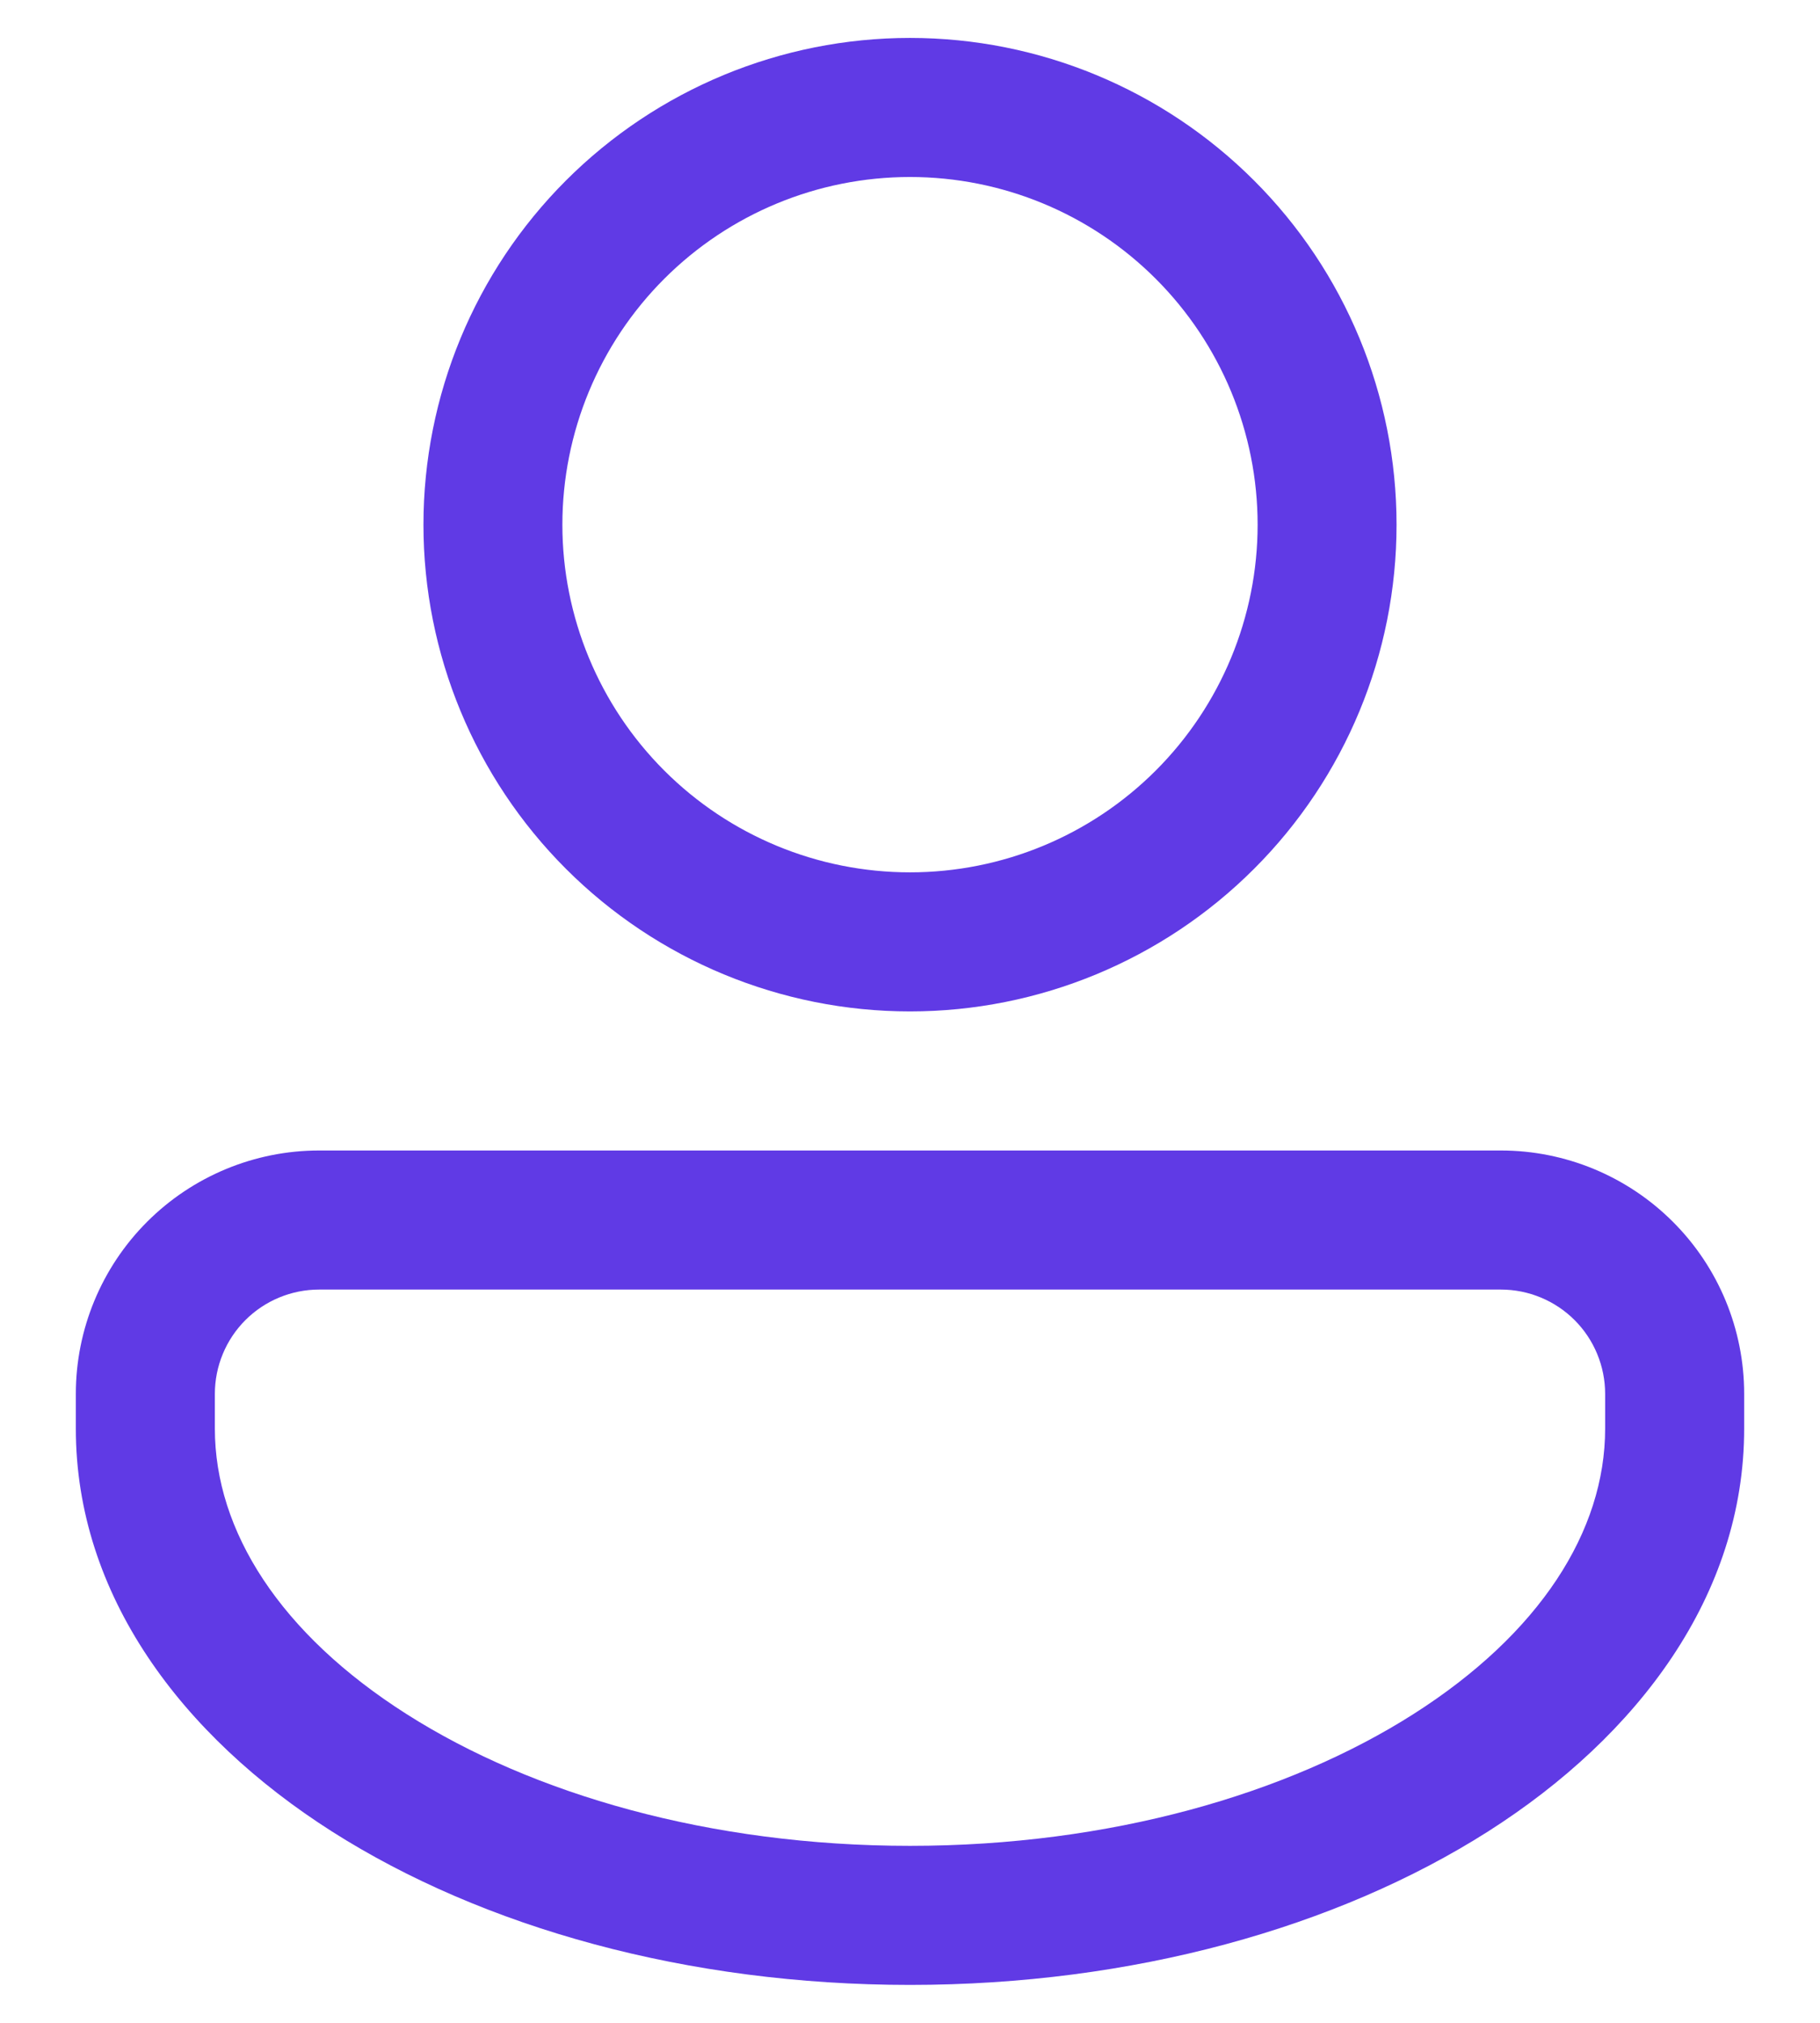 <svg width="18" height="20" viewBox="0 0 18 20" fill="none" xmlns="http://www.w3.org/2000/svg">
<path d="M13.812 5.188C13.812 6.464 13.306 7.688 12.403 8.59C11.5 9.493 10.276 10 9 10C7.724 10 6.5 9.493 5.597 8.59C4.695 7.688 4.188 6.464 4.188 5.188C4.188 3.911 4.695 2.687 5.597 1.785C6.5 0.882 7.724 0.375 9 0.375C10.276 0.375 11.5 0.882 12.403 1.785C13.306 2.687 13.812 3.911 13.812 5.188ZM12.438 5.188C12.438 4.276 12.075 3.401 11.431 2.757C10.786 2.112 9.912 1.75 9 1.75C8.088 1.75 7.214 2.112 6.569 2.757C5.925 3.401 5.562 4.276 5.562 5.188C5.562 6.099 5.925 6.974 6.569 7.618C7.214 8.263 8.088 8.625 9 8.625C9.912 8.625 10.786 8.263 11.431 7.618C12.075 6.974 12.438 6.099 12.438 5.188ZM3.156 11.375C2.518 11.375 1.906 11.629 1.455 12.08C1.004 12.531 0.75 13.143 0.75 13.781V14.125C0.75 15.77 1.797 17.162 3.283 18.108C4.778 19.059 6.801 19.625 9 19.625C11.199 19.625 13.221 19.059 14.717 18.108C16.203 17.162 17.25 15.77 17.25 14.125V13.781C17.25 13.143 16.997 12.531 16.545 12.08C16.094 11.629 15.482 11.375 14.844 11.375H3.156ZM2.125 13.781C2.125 13.508 2.234 13.245 2.427 13.052C2.62 12.859 2.883 12.75 3.156 12.75H14.844C15.117 12.75 15.38 12.859 15.573 13.052C15.766 13.245 15.875 13.508 15.875 13.781V14.125C15.875 15.138 15.229 16.152 13.978 16.948C12.736 17.738 10.978 18.25 9 18.25C7.022 18.25 5.264 17.738 4.022 16.948C2.771 16.153 2.125 15.137 2.125 14.125V13.781Z" fill="#603AE5"/>
</svg>
